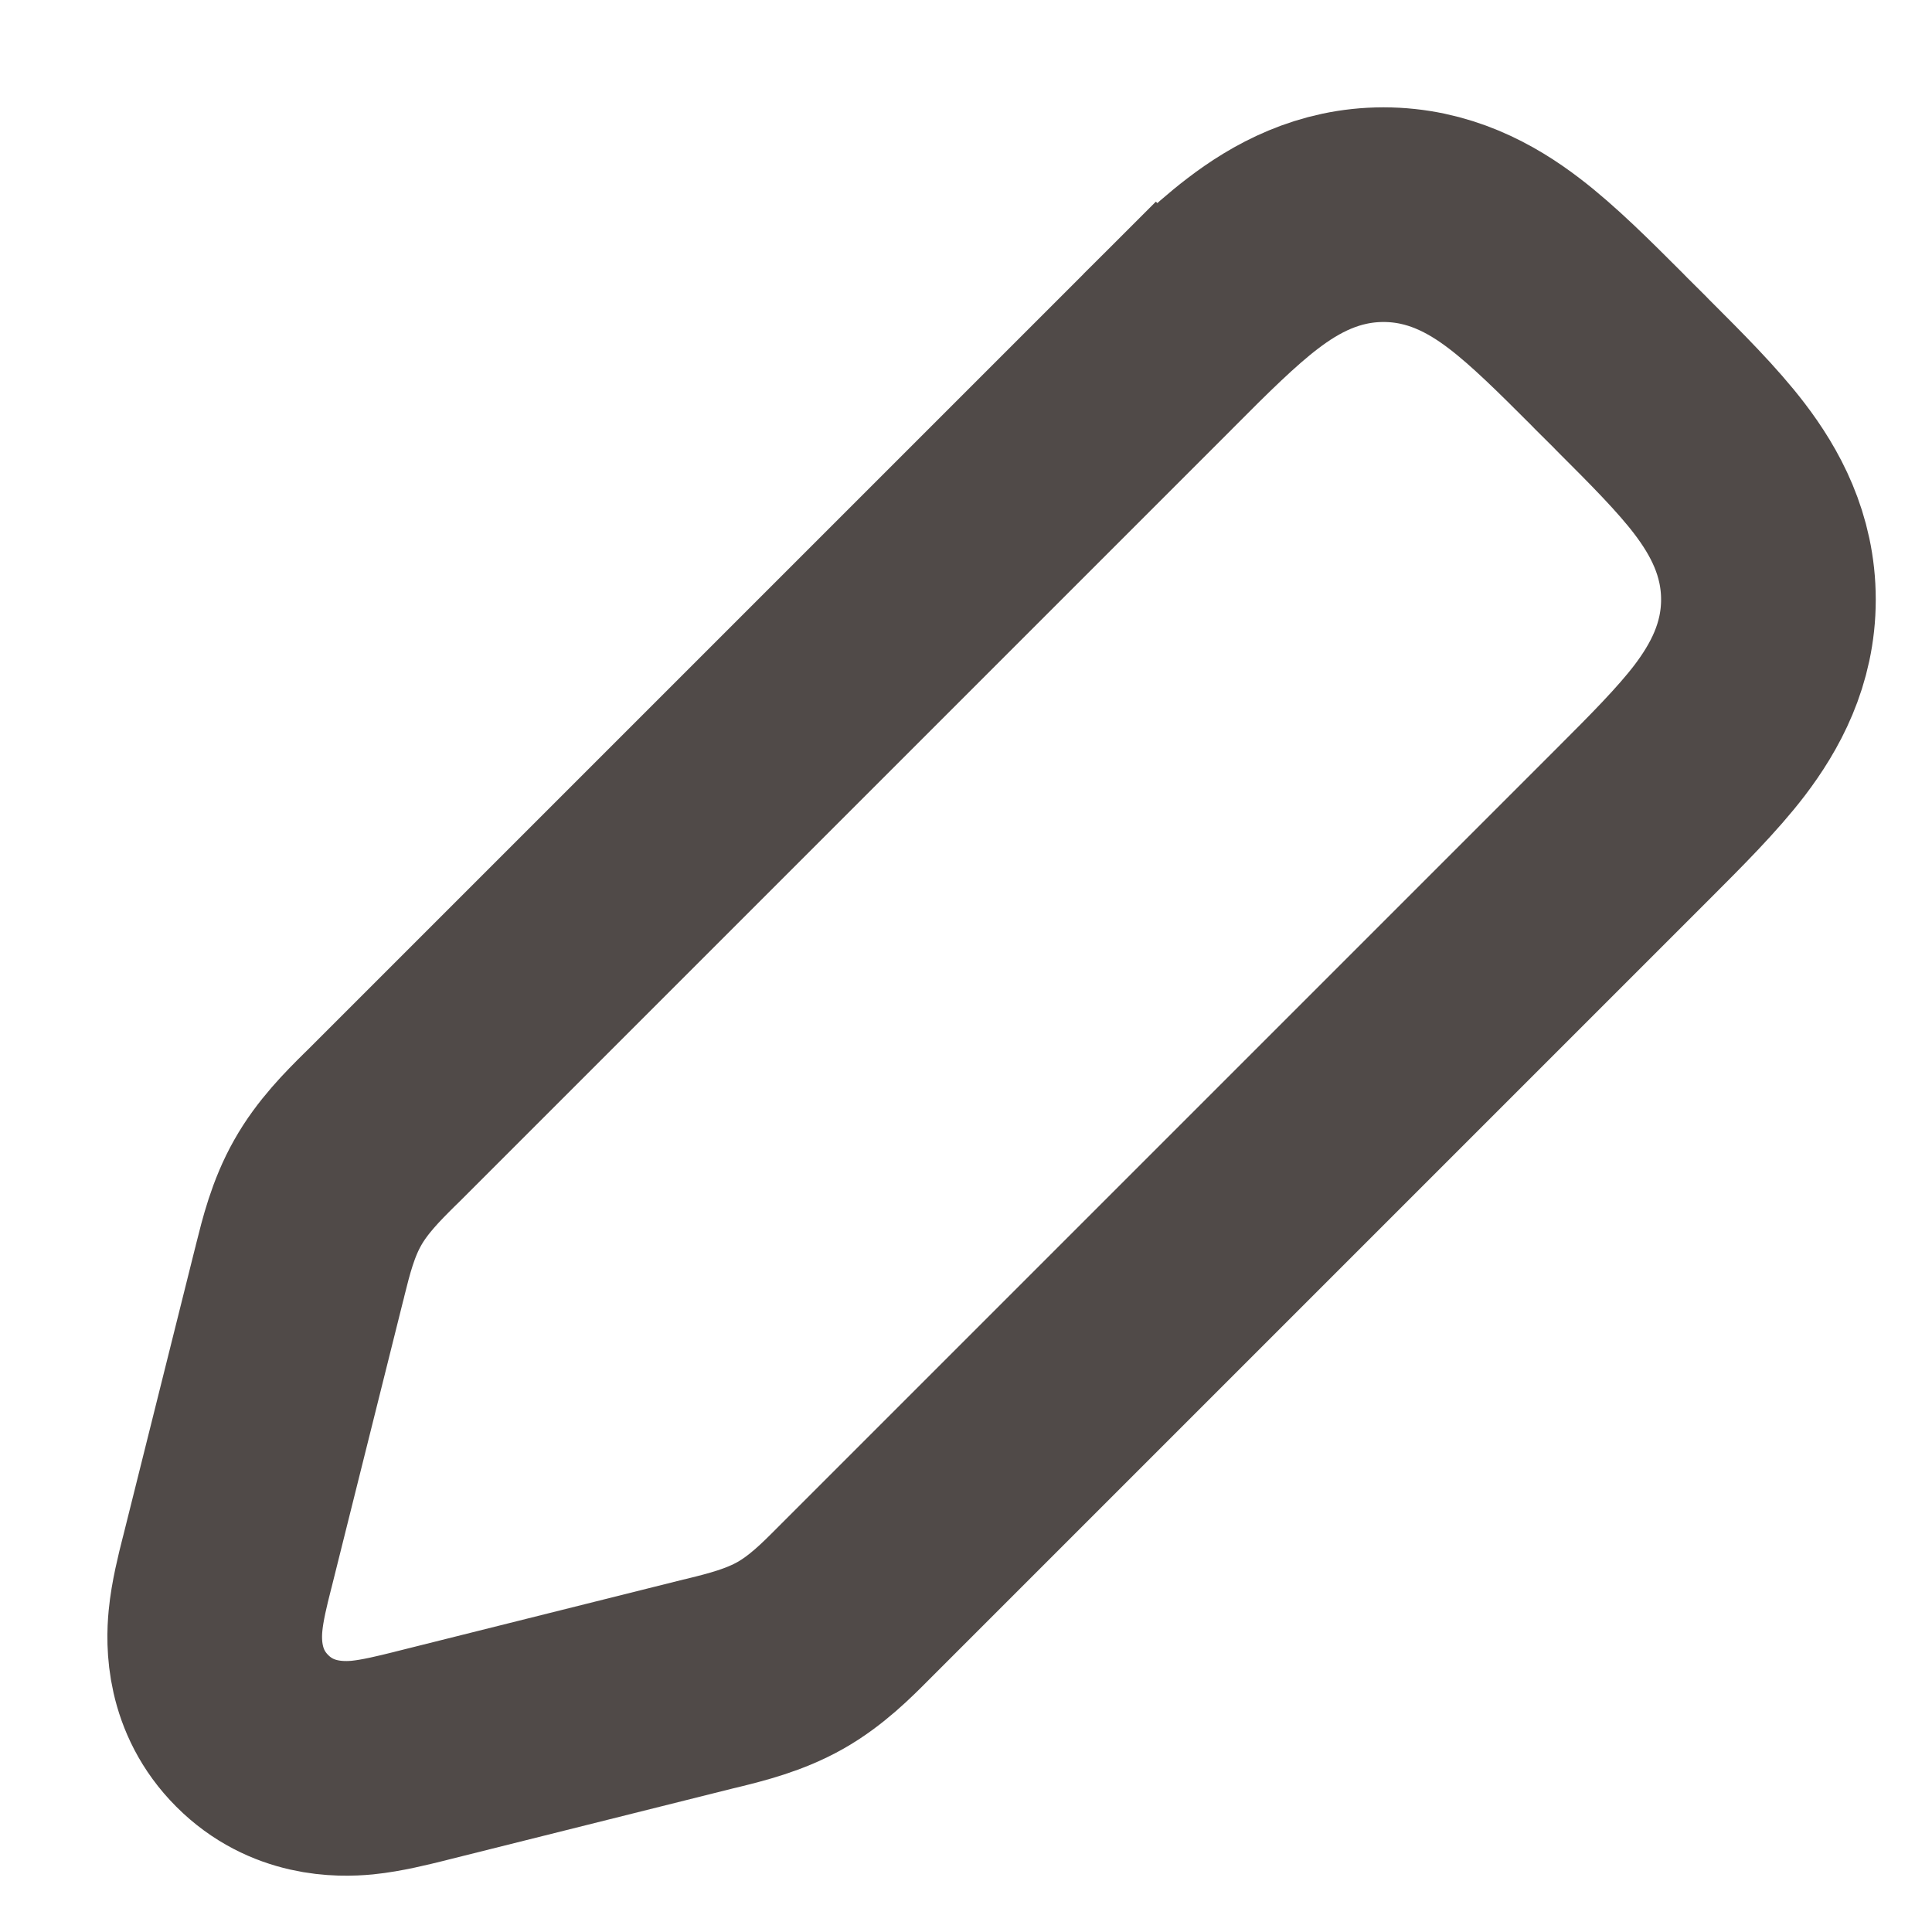 <svg width="18" height="18" viewBox="0 0 18 18" fill="none" xmlns="http://www.w3.org/2000/svg">
<path d="M10.769 3.293L3.575 10.487C3.562 10.5 3.548 10.513 3.534 10.527C3.382 10.678 3.189 10.87 3.053 11.112C2.916 11.353 2.851 11.617 2.799 11.825C2.795 11.844 2.79 11.863 2.785 11.881L2.122 14.535C2.119 14.546 2.116 14.558 2.113 14.57C2.076 14.716 2.025 14.919 2.008 15.099C1.988 15.305 1.981 15.757 2.35 16.126C2.718 16.495 3.17 16.488 3.377 16.468C3.557 16.45 3.76 16.399 3.906 16.363C3.918 16.36 3.93 16.357 3.941 16.354L6.595 15.69C6.613 15.686 6.631 15.681 6.65 15.677C6.859 15.625 7.122 15.56 7.364 15.423C7.606 15.286 7.797 15.094 7.949 14.941C7.962 14.928 7.976 14.914 7.989 14.901L15.183 7.707C15.196 7.694 15.209 7.681 15.221 7.669C15.521 7.369 15.813 7.077 16.021 6.805C16.255 6.497 16.476 6.099 16.476 5.586C16.476 5.072 16.255 4.674 16.021 4.367C15.813 4.094 15.521 3.803 15.221 3.503C15.209 3.49 15.196 3.477 15.183 3.464L15.011 3.293C14.998 3.28 14.986 3.267 14.973 3.254C14.673 2.954 14.382 2.663 14.109 2.455C13.802 2.22 13.404 2 12.89 2C12.376 2 11.978 2.22 11.671 2.455C11.398 2.663 11.107 2.954 10.807 3.254C10.794 3.267 10.781 3.28 10.769 3.293L11.476 4L10.769 3.293Z" stroke="#504A48" stroke-width="2"/>
</svg>
